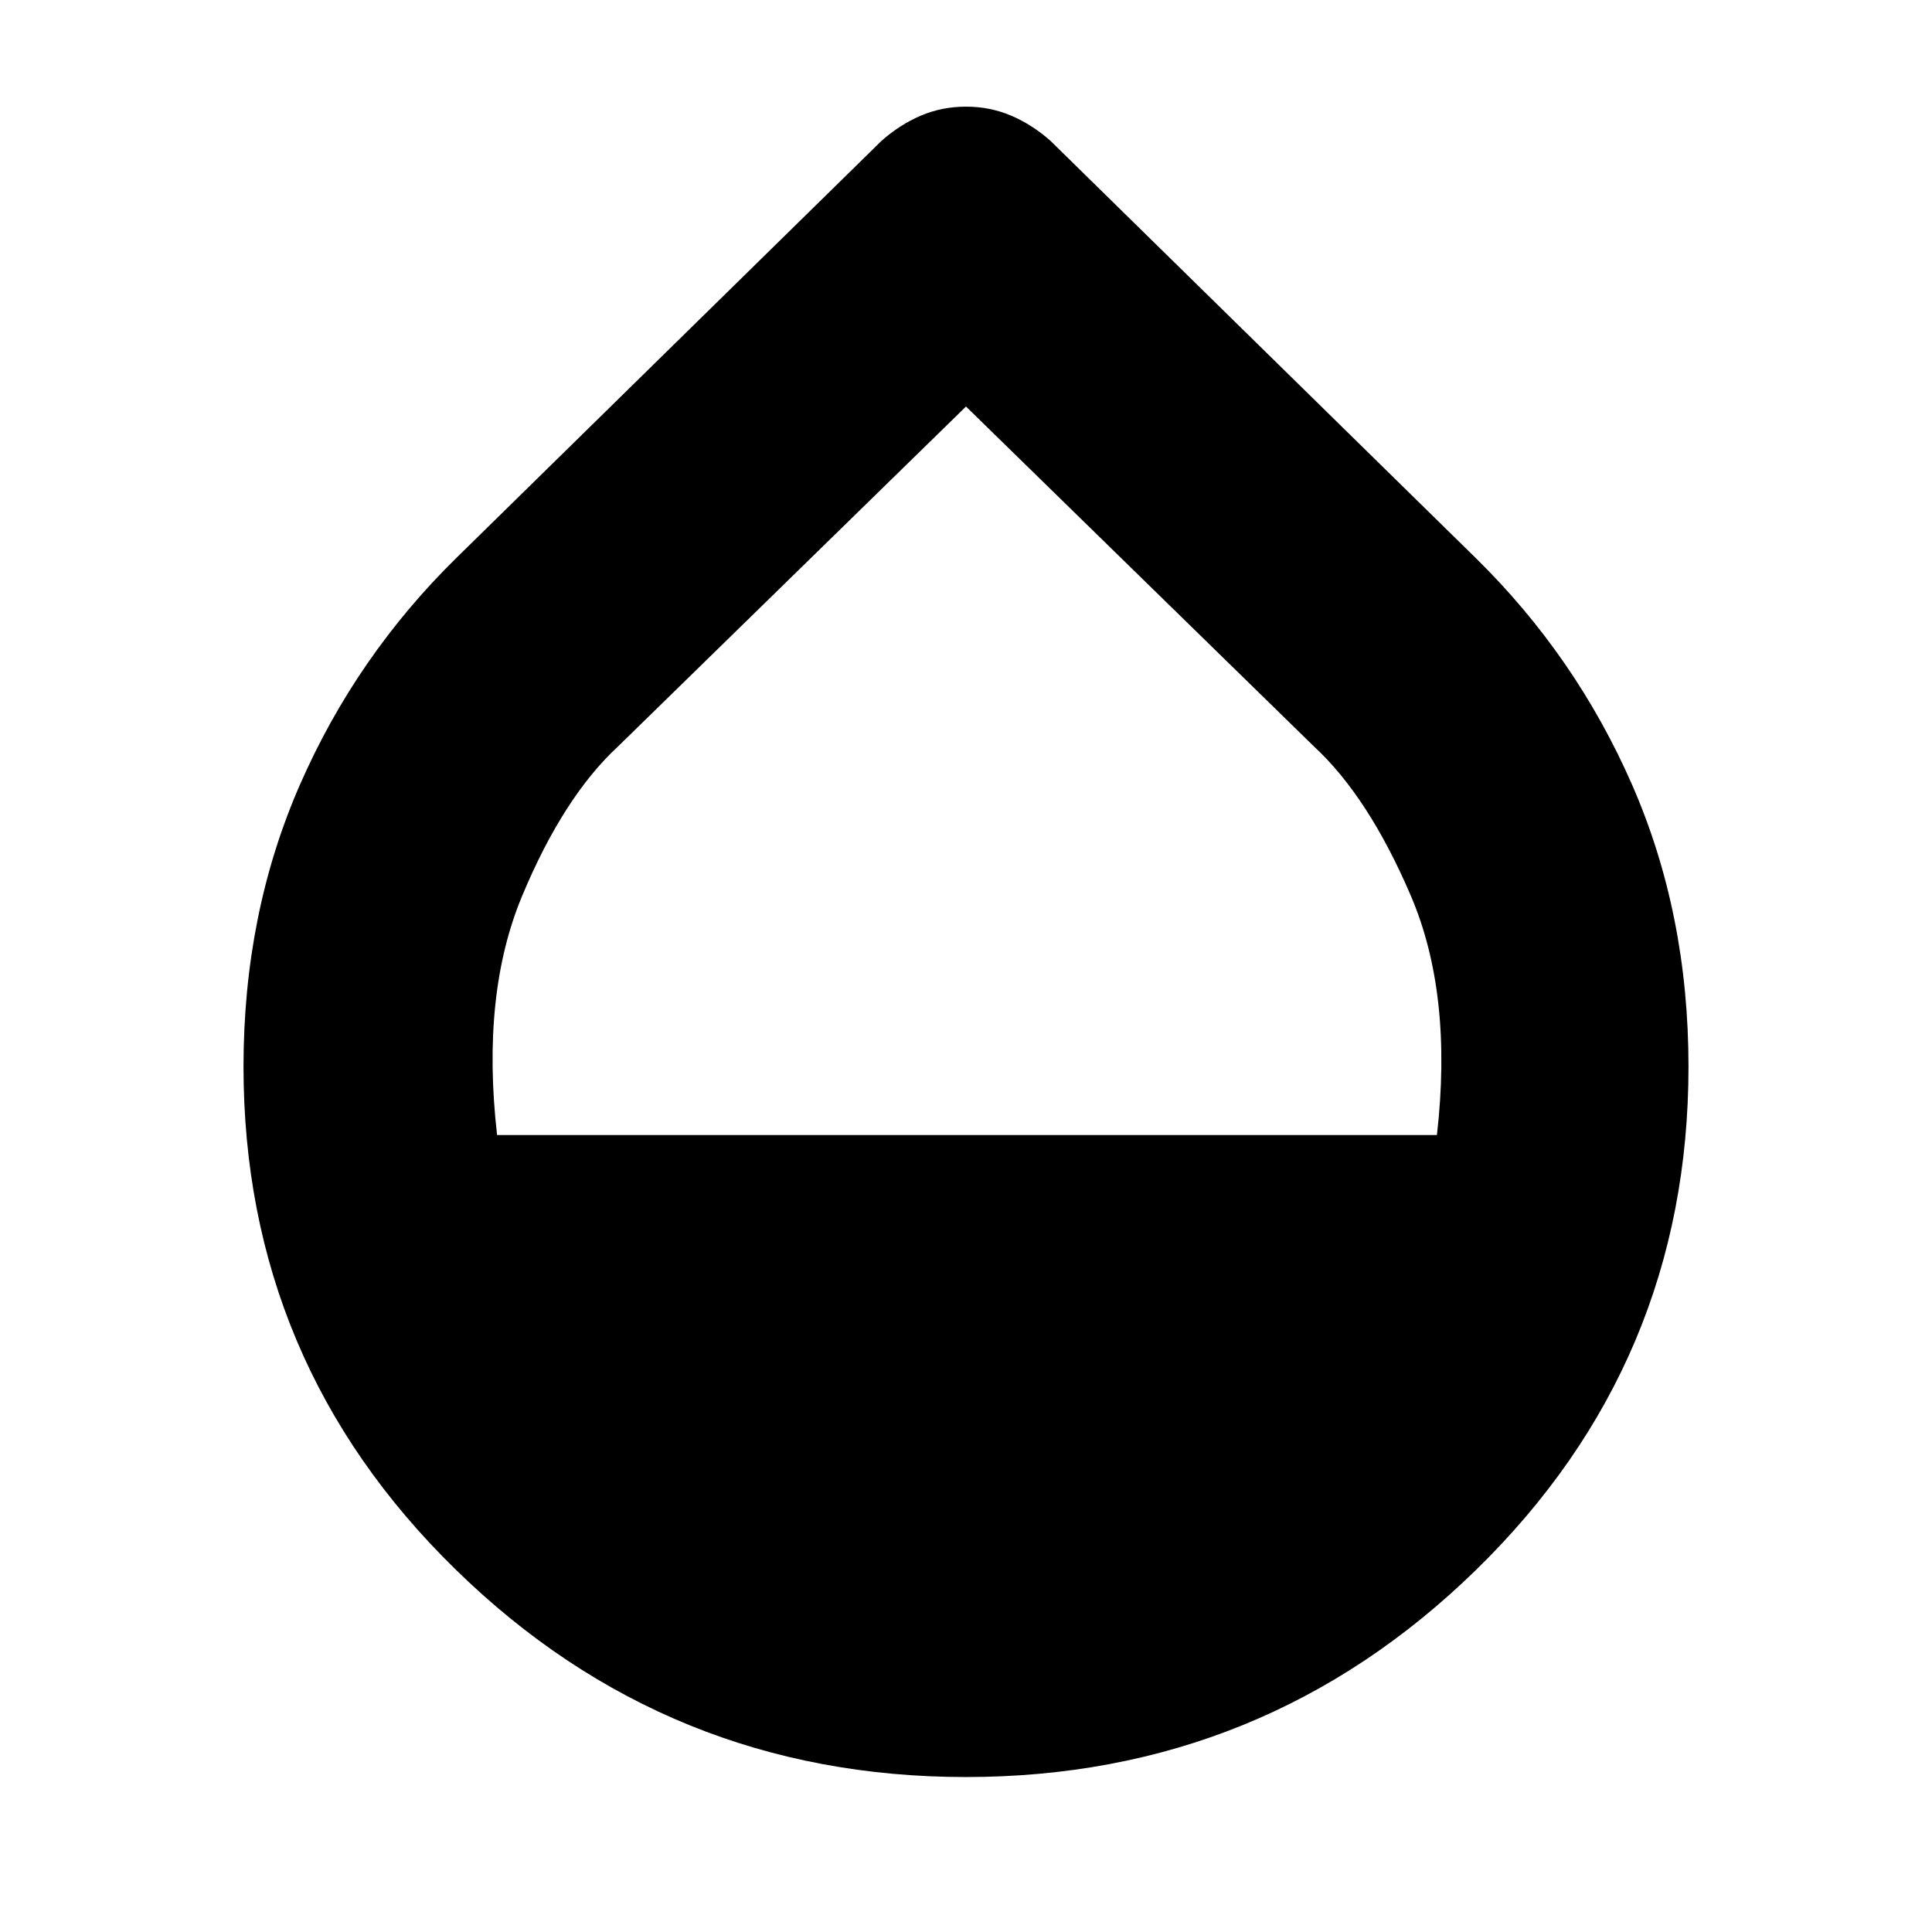 <svg xmlns="http://www.w3.org/2000/svg" height="24" width="24"><path d="M12 22.075q-3.7 0-6.337-2.575-2.638-2.575-2.638-6.25 0-1.9.7-3.5t1.95-2.825L10.95 1.75q.225-.2.488-.313.262-.112.562-.112.3 0 .562.112.263.113.488.313l5.275 5.175q1.25 1.225 1.95 2.825t.7 3.5q0 3.675-2.637 6.25Q15.7 22.075 12 22.075ZM6.175 14.1H17.85q.2-1.75-.325-2.975t-1.2-1.85L12 5.05 7.675 9.275Q7 9.9 6.488 11.125q-.513 1.225-.313 2.975Z"/></svg>